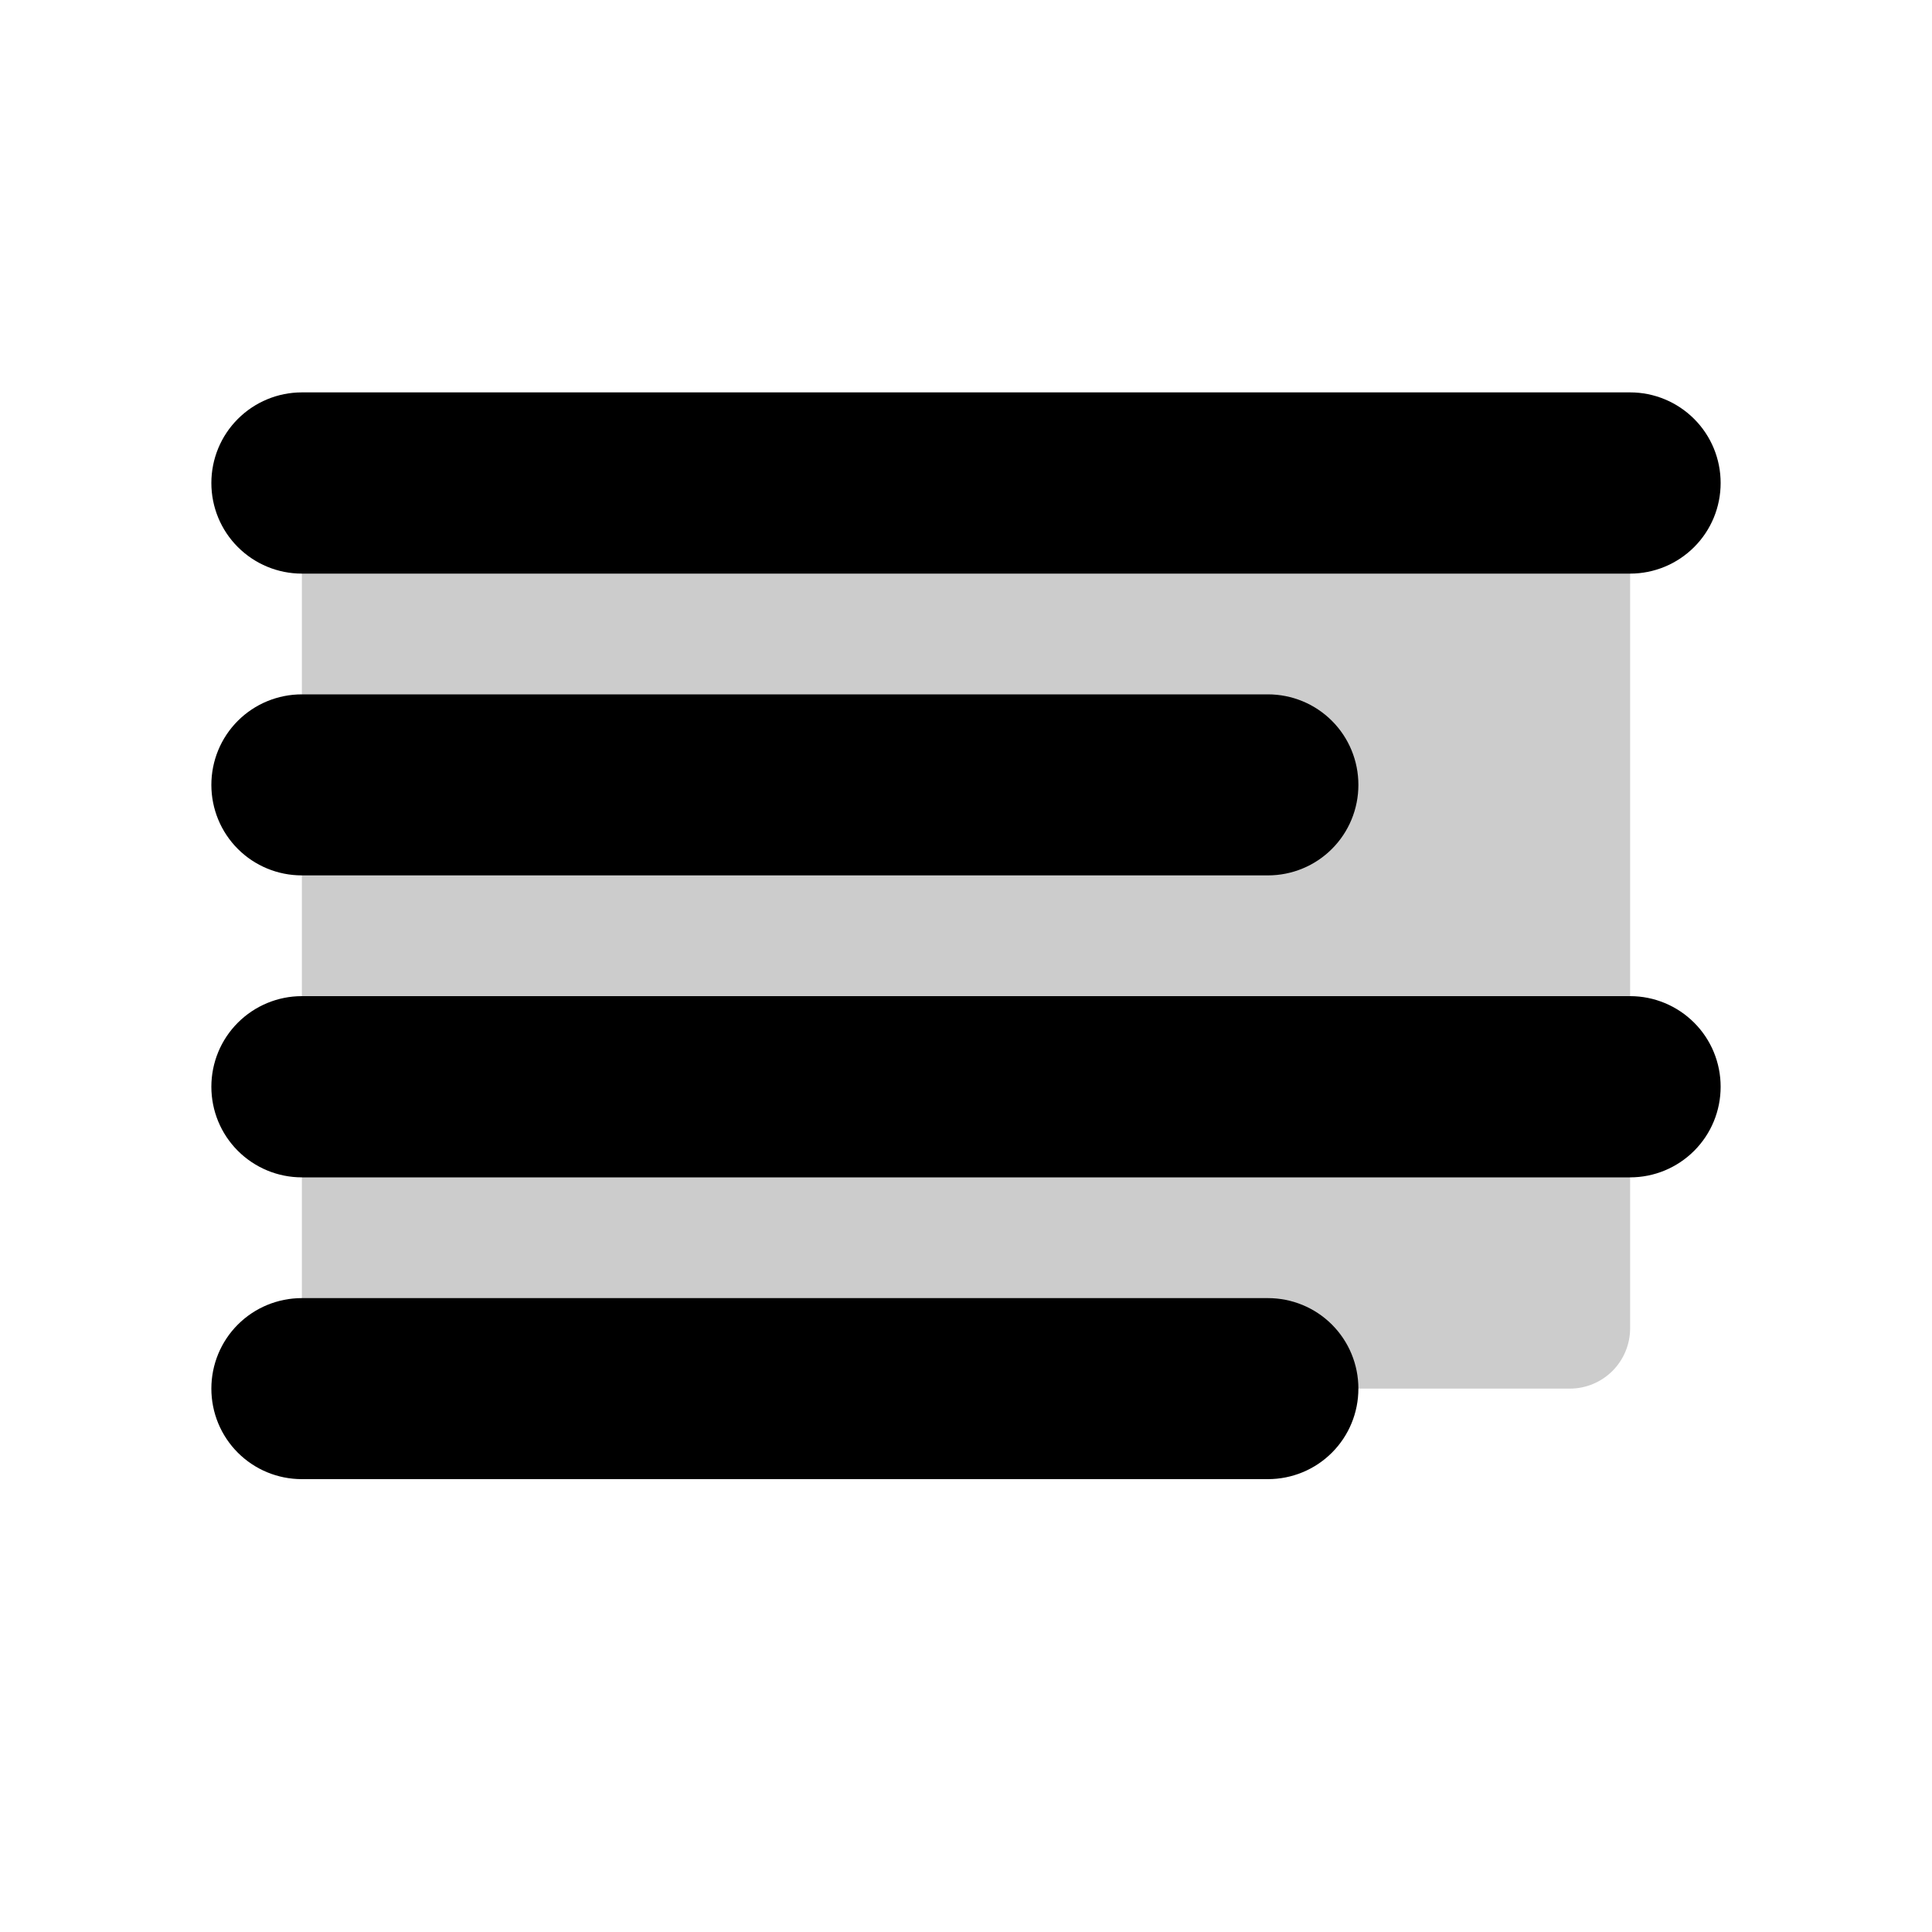 <svg width="20" height="20" viewBox="0 0 20 20" fill="none" xmlns="http://www.w3.org/2000/svg">
  <path opacity="0.2"
    d="M16.875 5V13.75C16.875 13.916 16.809 14.075 16.692 14.192C16.575 14.309 16.416 14.375 16.25 14.375H3.125V5H16.875Z"
    fill="currentColor" />
  <path
    d="M2.188 5C2.188 4.751 2.286 4.513 2.462 4.337C2.638 4.161 2.876 4.062 3.125 4.062H16.875C17.124 4.062 17.362 4.161 17.538 4.337C17.714 4.513 17.812 4.751 17.812 5C17.812 5.249 17.714 5.487 17.538 5.663C17.362 5.839 17.124 5.938 16.875 5.938H3.125C2.876 5.938 2.638 5.839 2.462 5.663C2.286 5.487 2.188 5.249 2.188 5ZM3.125 9.062H13.125C13.374 9.062 13.612 8.964 13.788 8.788C13.964 8.612 14.062 8.374 14.062 8.125C14.062 7.876 13.964 7.638 13.788 7.462C13.612 7.286 13.374 7.188 13.125 7.188H3.125C2.876 7.188 2.638 7.286 2.462 7.462C2.286 7.638 2.188 7.876 2.188 8.125C2.188 8.374 2.286 8.612 2.462 8.788C2.638 8.964 2.876 9.062 3.125 9.062ZM16.875 10.312H3.125C2.876 10.312 2.638 10.411 2.462 10.587C2.286 10.763 2.188 11.001 2.188 11.25C2.188 11.499 2.286 11.737 2.462 11.913C2.638 12.089 2.876 12.188 3.125 12.188H16.875C17.124 12.188 17.362 12.089 17.538 11.913C17.714 11.737 17.812 11.499 17.812 11.25C17.812 11.001 17.714 10.763 17.538 10.587C17.362 10.411 17.124 10.312 16.875 10.312ZM13.125 13.438H3.125C2.876 13.438 2.638 13.536 2.462 13.712C2.286 13.888 2.188 14.126 2.188 14.375C2.188 14.624 2.286 14.862 2.462 15.038C2.638 15.214 2.876 15.312 3.125 15.312H13.125C13.374 15.312 13.612 15.214 13.788 15.038C13.964 14.862 14.062 14.624 14.062 14.375C14.062 14.126 13.964 13.888 13.788 13.712C13.612 13.536 13.374 13.438 13.125 13.438Z"
    fill="currentColor" />
</svg>
